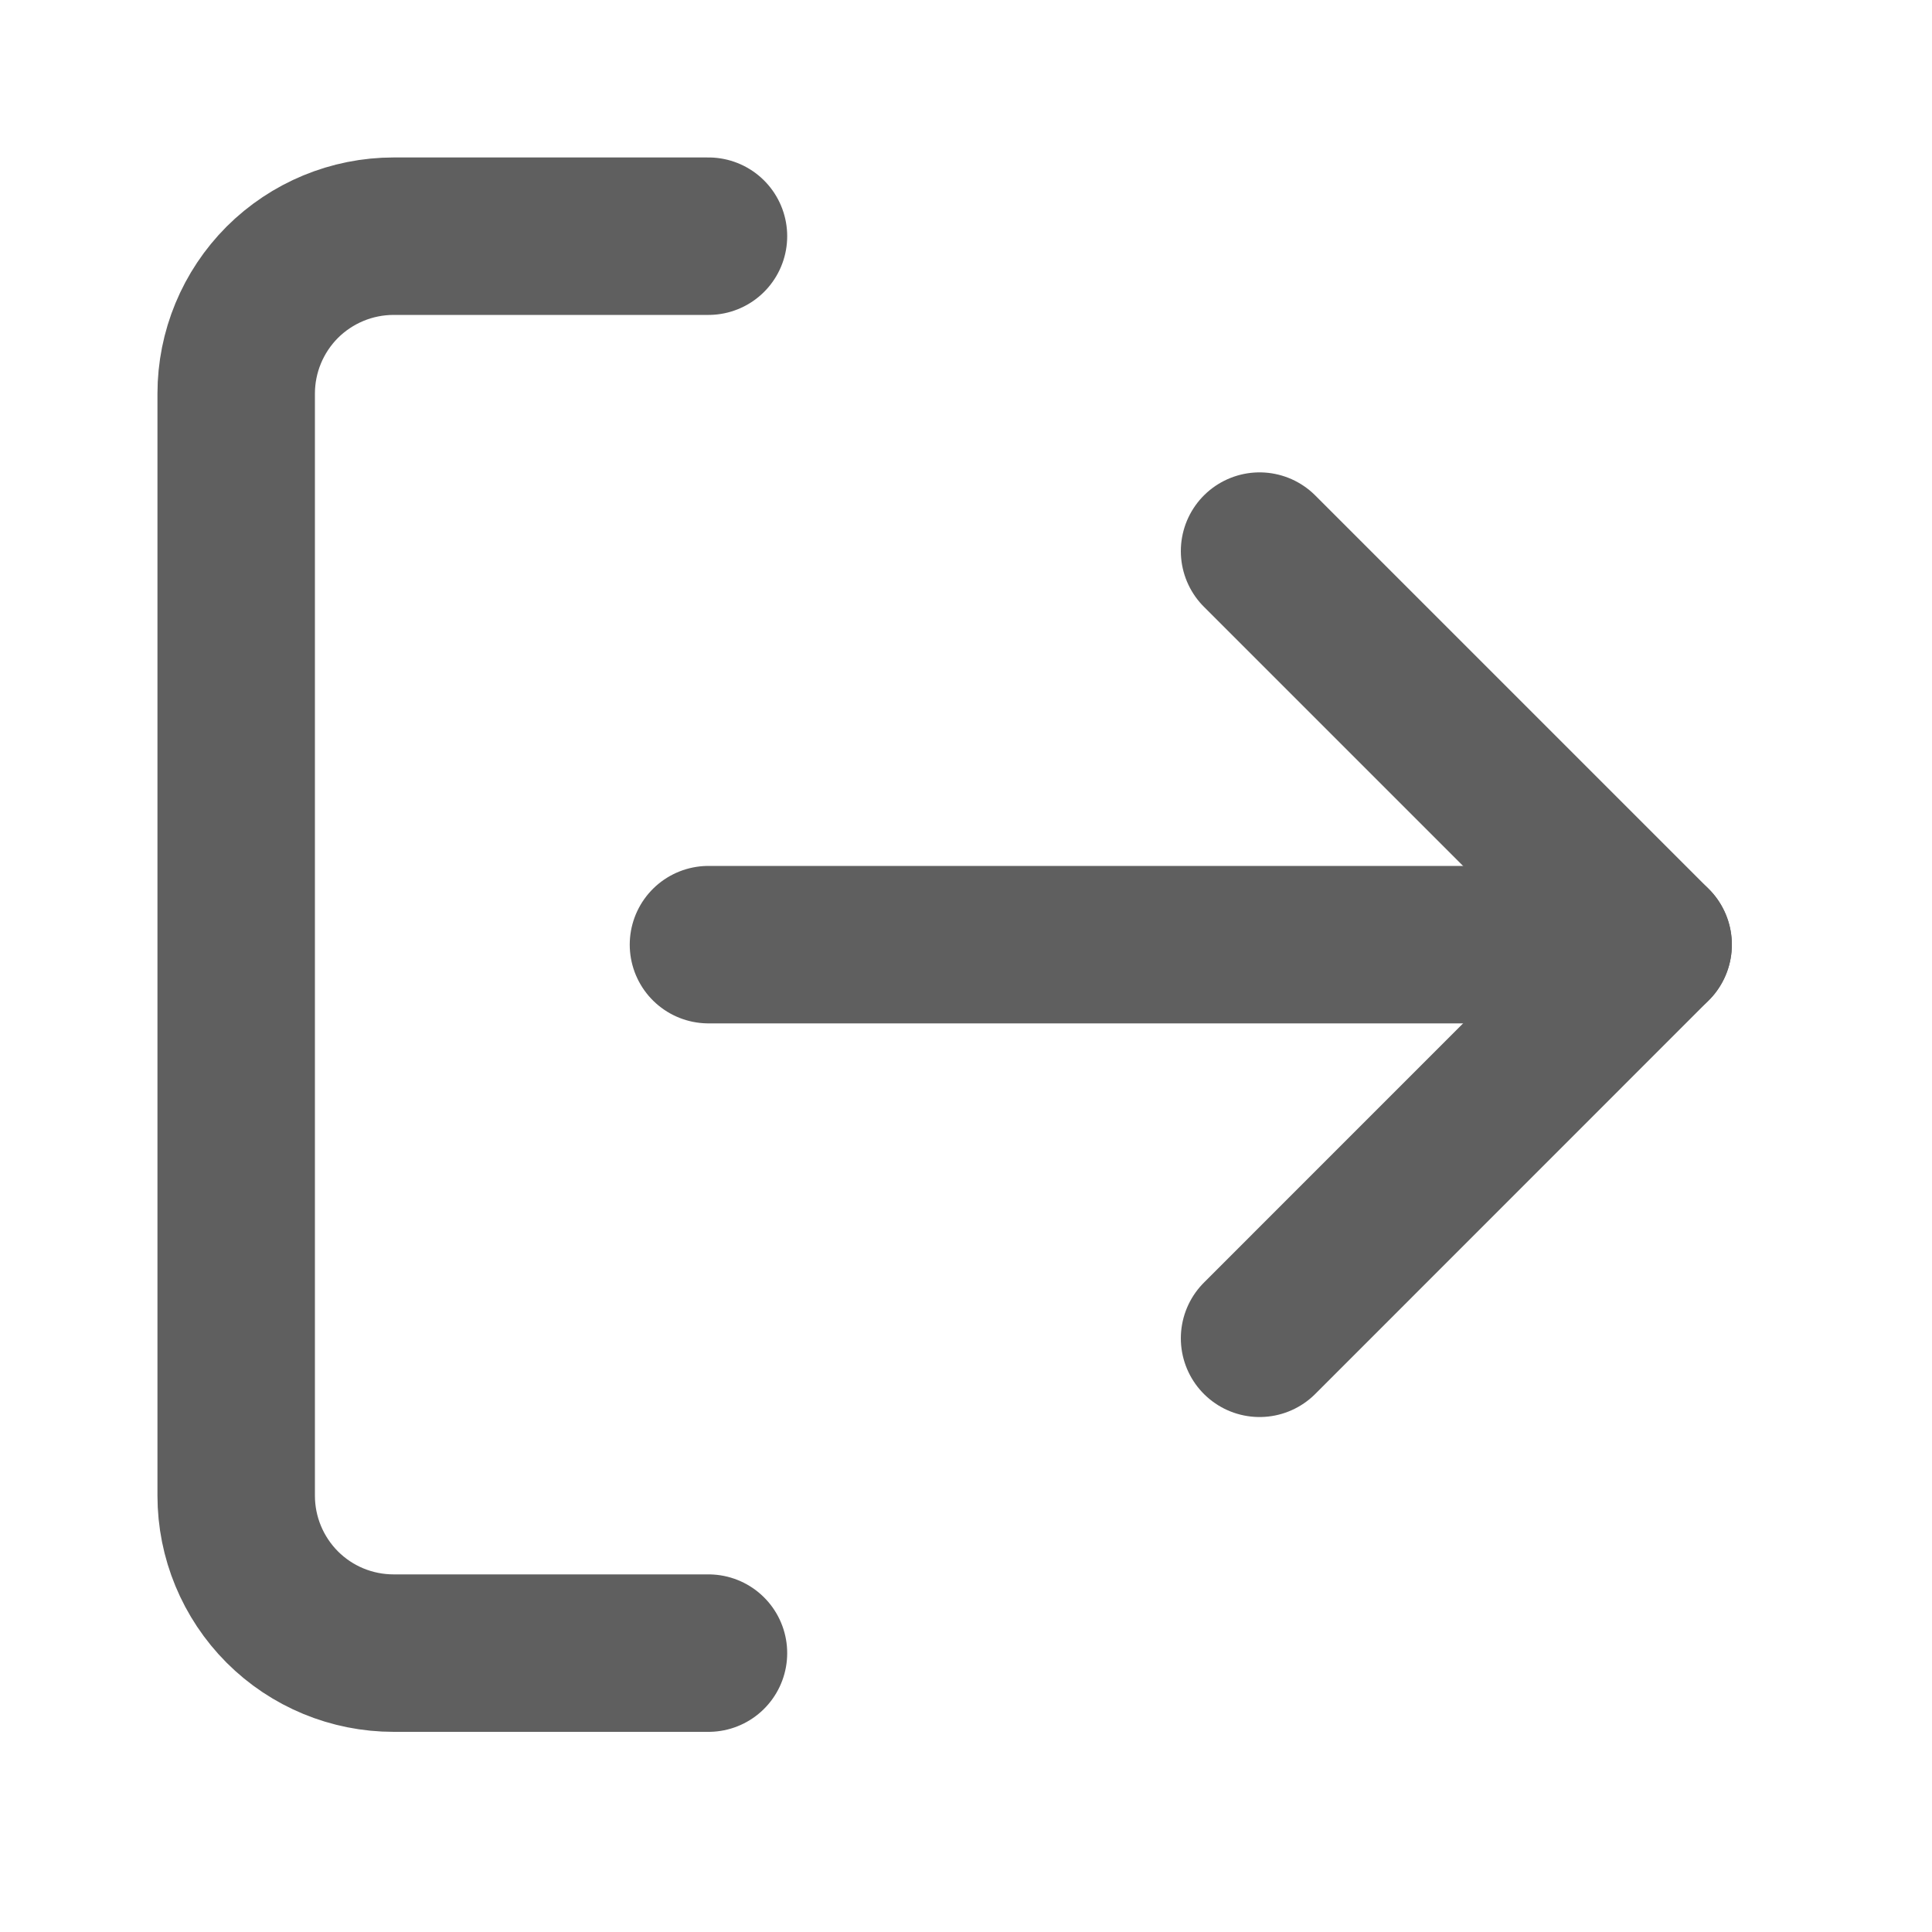 <svg width="20" height="20" viewBox="0 0 20 20" fill="none" xmlns="http://www.w3.org/2000/svg">
<path d="M7.334 17.113H4.075C3.642 17.113 3.228 16.942 2.922 16.636C2.617 16.33 2.445 15.916 2.445 15.483V4.075C2.445 3.642 2.617 3.228 2.922 2.922C3.228 2.617 3.642 2.445 4.075 2.445H7.334" stroke="#5F5F5F" stroke-width="1.63" stroke-linecap="round" stroke-linejoin="round"/>
<path d="M13.039 13.854L17.113 9.779L13.039 5.705" stroke="#5F5F5F" stroke-width="1.63" stroke-linecap="round" stroke-linejoin="round"/>
<path d="M17.113 9.779H7.334" stroke="#5F5F5F" stroke-width="1.63" stroke-linecap="round" stroke-linejoin="round"/>
</svg>
